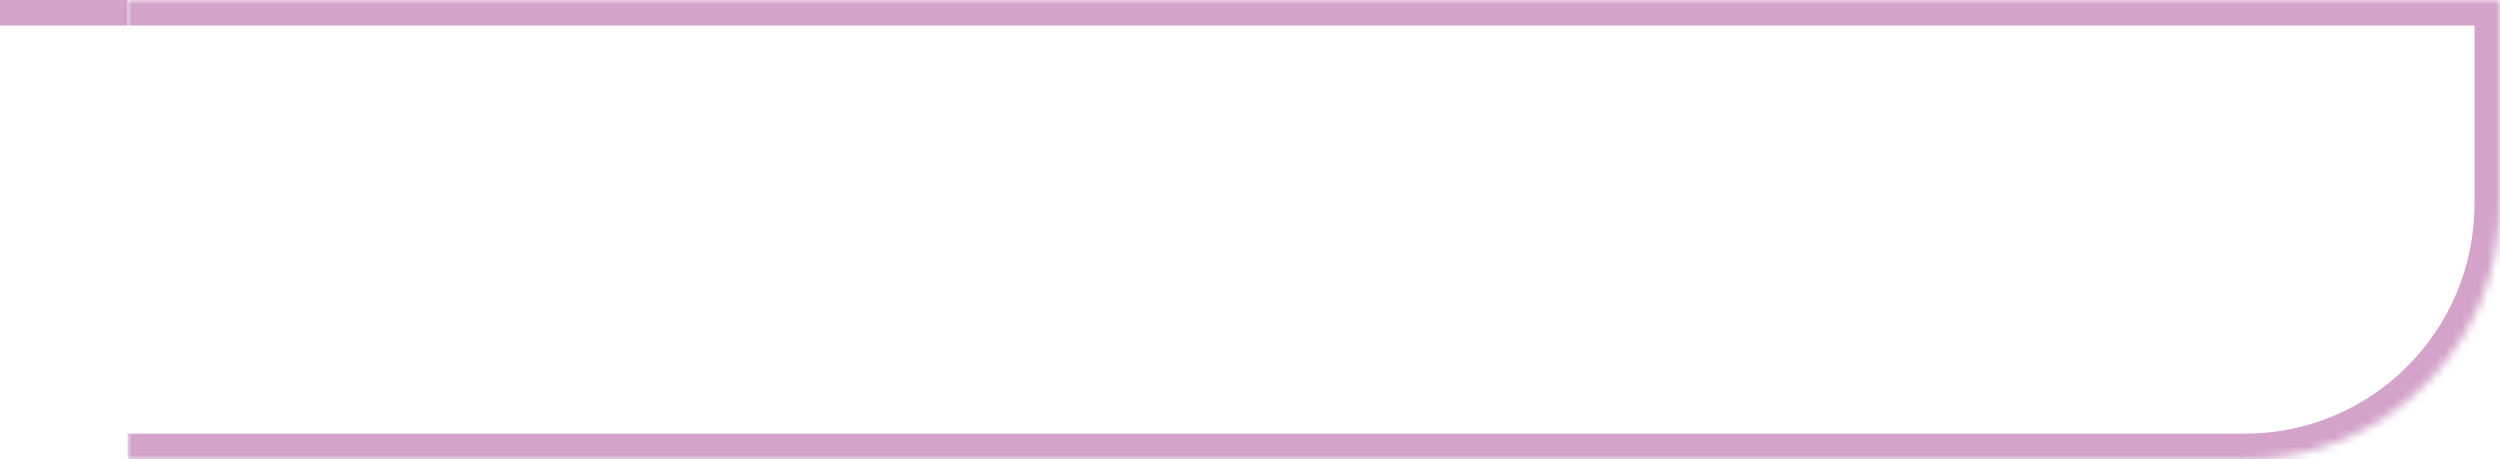 <svg width="294" height="54" viewBox="0 0 294 54" fill="none" xmlns="http://www.w3.org/2000/svg">
<line x1="15" y1="1.5" y2="1.5" stroke="#D3A3C9" stroke-width="3"/>
<mask id="path-2-inside-1_169_745" fill="white">
<path d="M15 0H294V24C294 40.569 280.569 54 264 54H15V0Z"/>
</mask>
<path d="M15 -3H297L291 3H15V-3ZM297 24C297 42.225 282.225 57 264 57H15V51H264C278.912 51 291 38.912 291 24H297ZM15 54V0V54ZM297 -3V24C297 42.225 282.225 57 264 57V51C278.912 51 291 38.912 291 24V3L297 -3Z" fill="#D3A3C9" mask="url(#path-2-inside-1_169_745)"/>
</svg>
